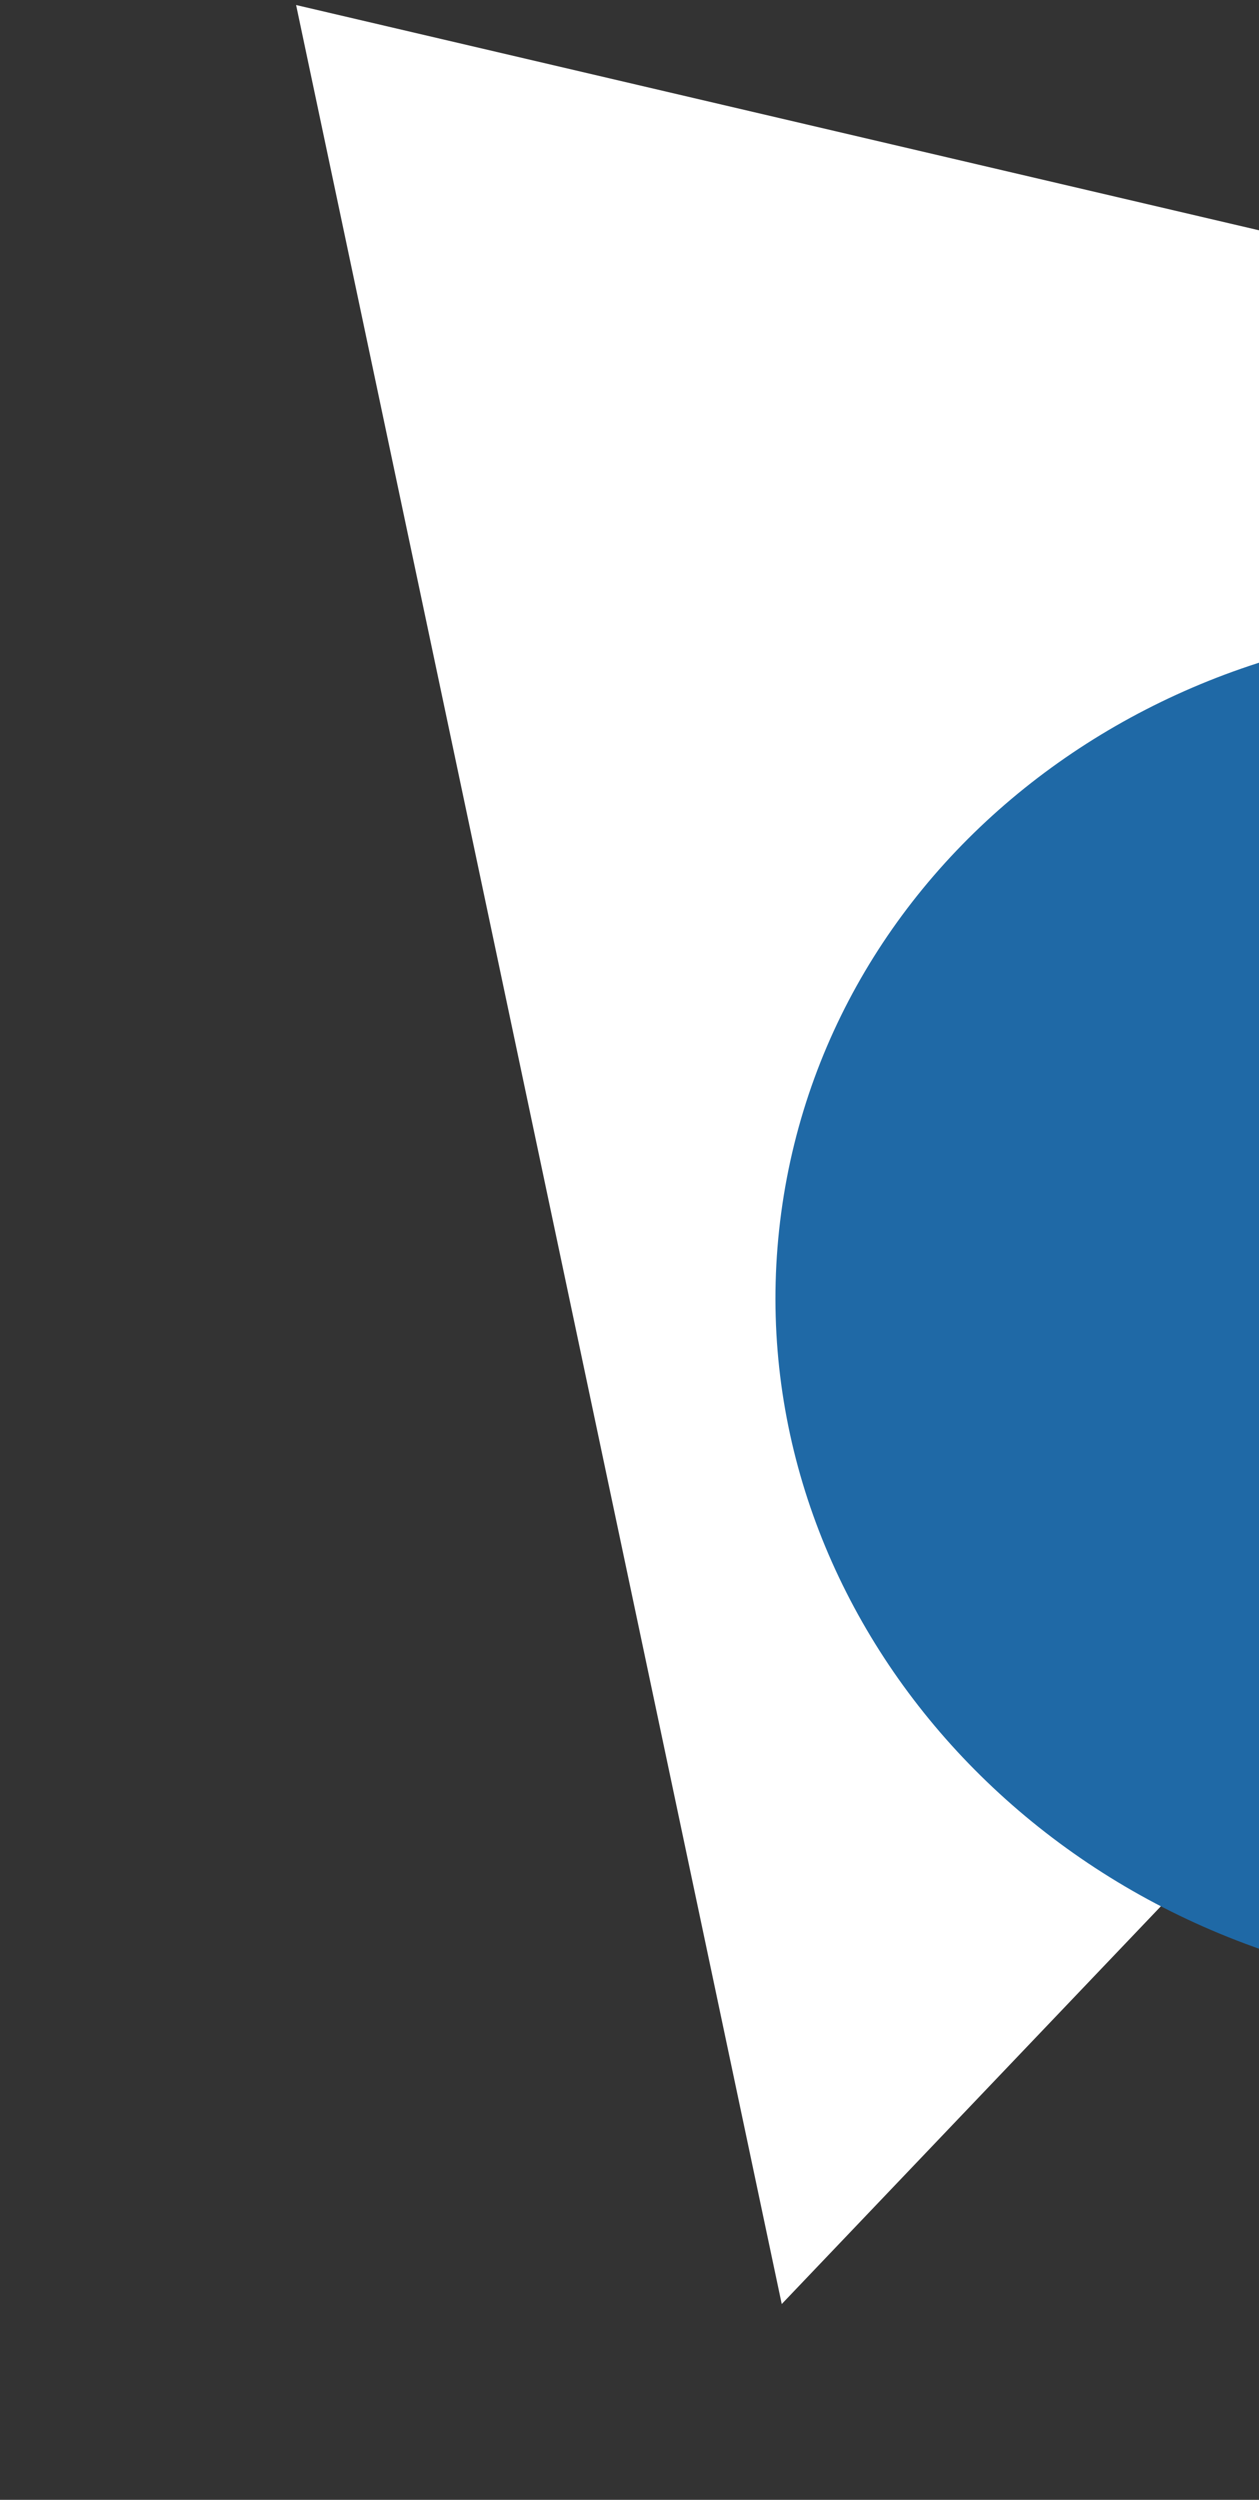 <svg width="275" height="546" viewBox="0 0 275 546" fill="none" xmlns="http://www.w3.org/2000/svg">
<rect x="0" y="0" width="275" height="546" fill="#333333" stroke="none"/>
<path d="M64.678 1.099L170.754 503.239L542.786 112.943" fill="white"/>
<path d="M487.518 307.338C476.507 388.926 396.646 445.549 309.145 433.81C221.643 422.072 159.635 346.415 170.646 264.828C181.658 183.24 261.518 126.617 349.02 138.356C436.521 150.095 498.529 225.751 487.518 307.338Z" fill="#1F69A6"/>
</svg>
